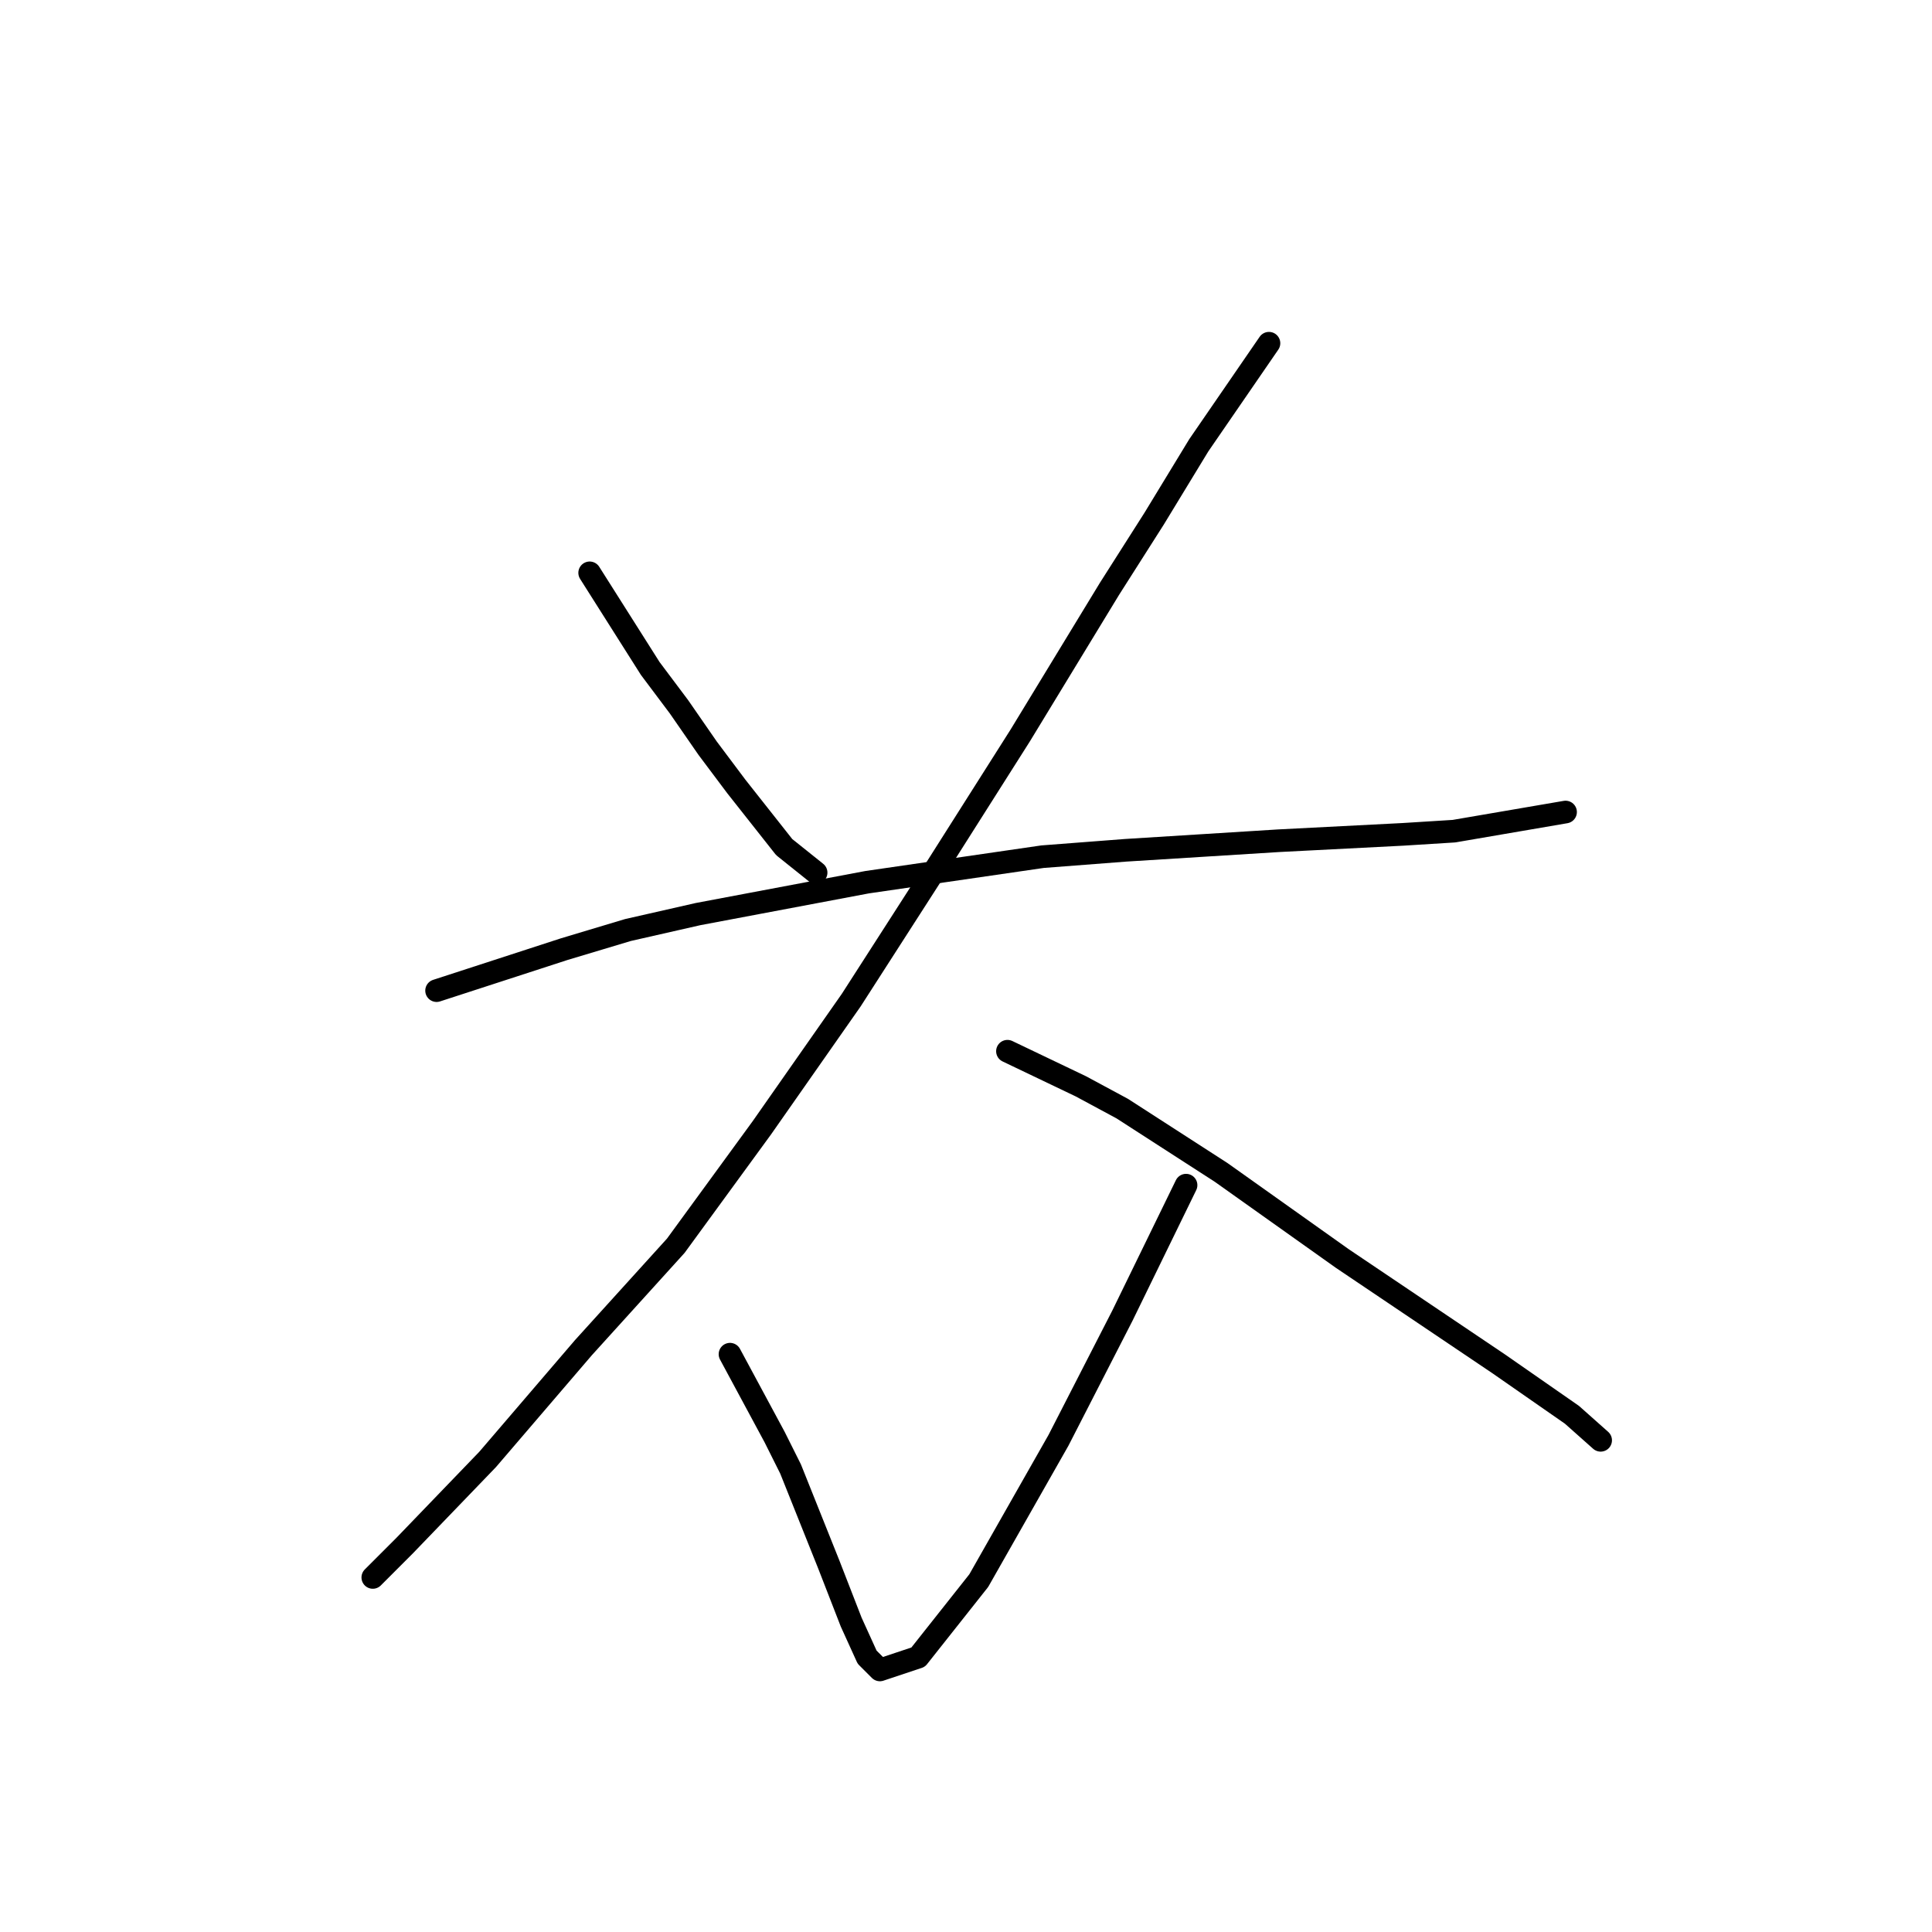 <?xml version="1.0" standalone="no"?>
    <svg width="256" height="256" xmlns="http://www.w3.org/2000/svg" version="1.1">
    <polyline stroke="black" stroke-width="3" stroke-linecap="round" fill="transparent" stroke-linejoin="round" points="78.134 75.905 86.163 88.582 89.967 93.653 93.77 99.147 97.573 104.218 103.912 112.247 108.138 115.628 108.138 115.628 " />
        <polyline stroke="black" stroke-width="3" stroke-linecap="round" fill="transparent" stroke-linejoin="round" points="168.145 45.479 158.848 59.001 152.932 68.721 147.016 78.018 135.183 97.457 124.196 114.783 112.786 132.531 100.954 149.435 89.544 165.07 77.289 178.593 64.612 193.384 53.624 204.793 49.398 209.019 49.398 209.019 " />
        <polyline stroke="black" stroke-width="3" stroke-linecap="round" fill="transparent" stroke-linejoin="round" points="57.85 131.264 74.754 125.77 83.205 123.234 92.502 121.121 114.899 116.896 138.141 113.515 149.129 112.67 169.413 111.402 185.893 110.557 192.655 110.134 207.445 107.599 207.445 107.599 " />
        <polyline stroke="black" stroke-width="3" stroke-linecap="round" fill="transparent" stroke-linejoin="round" points="133.493 139.293 143.212 143.941 148.706 146.899 161.806 155.351 177.864 166.761 198.571 180.706 208.291 187.467 212.094 190.848 212.094 190.848 " />
        <polyline stroke="black" stroke-width="3" stroke-linecap="round" fill="transparent" stroke-linejoin="round" points="96.728 179.438 102.644 190.425 104.757 194.651 109.828 207.329 112.786 214.935 114.899 219.584 116.59 221.274 121.661 219.584 129.69 209.442 140.254 190.848 148.706 174.367 157.158 157.041 157.158 157.041 " />
        </svg>